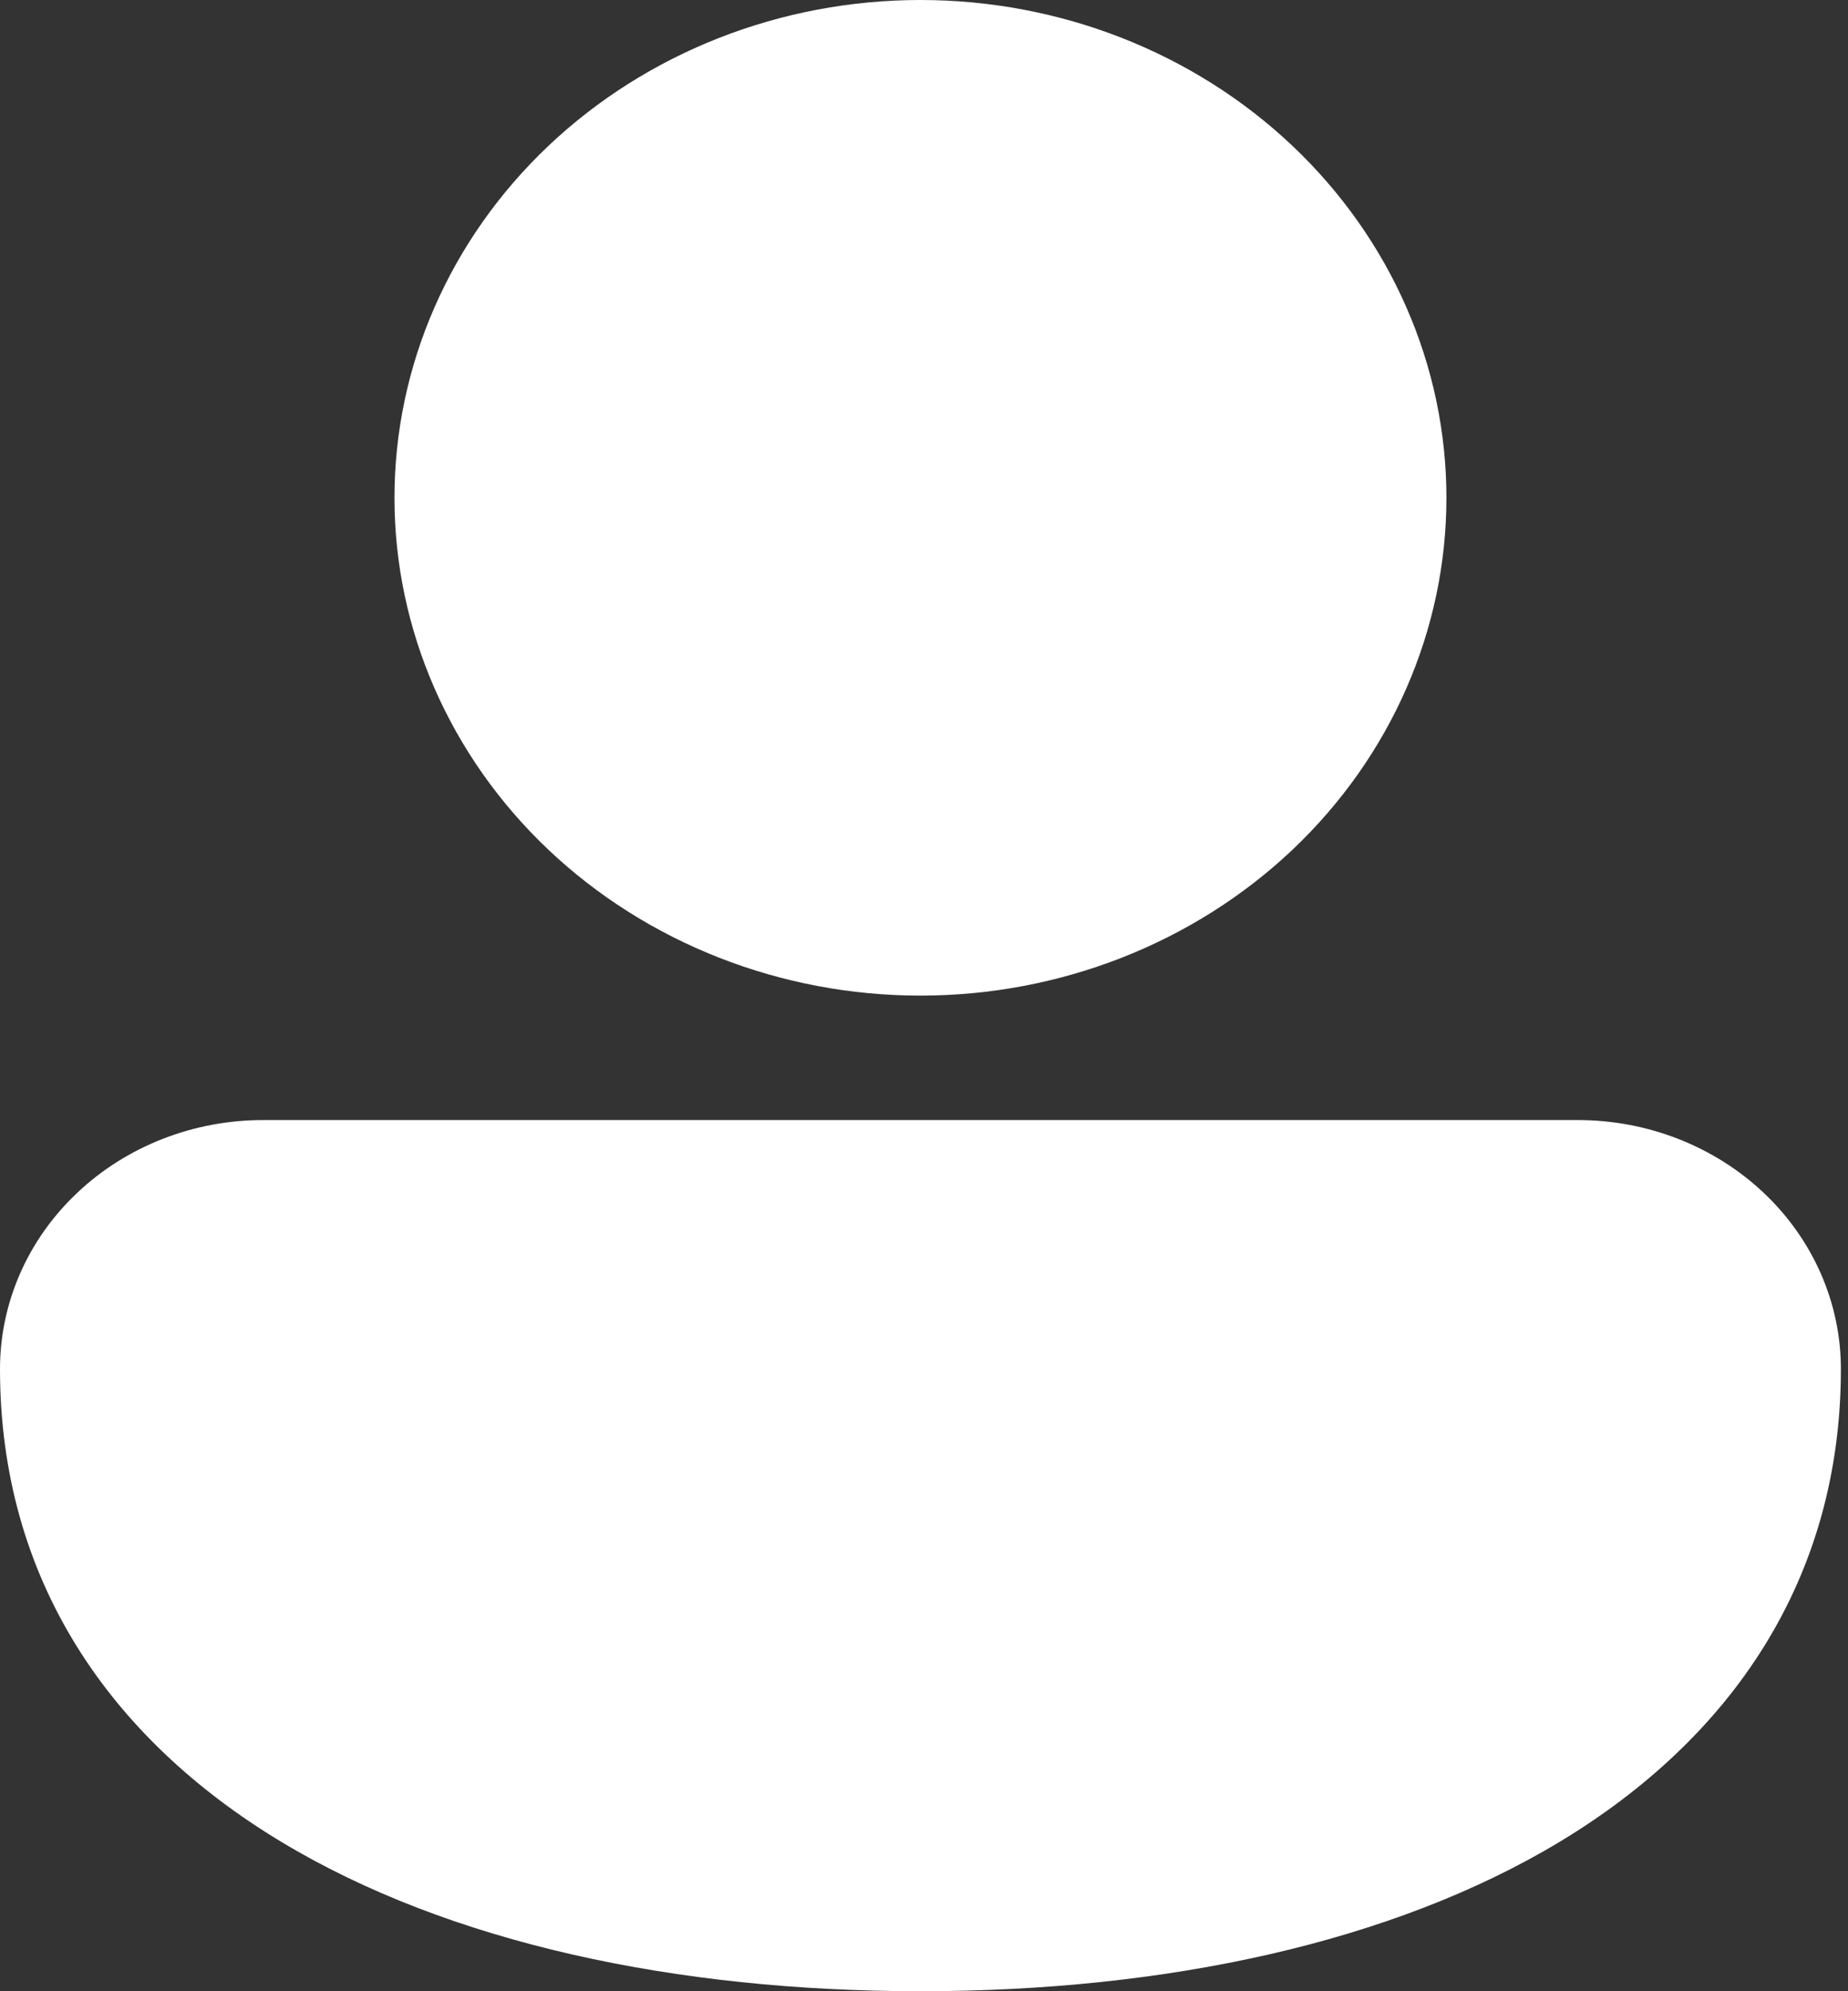 <svg width="26" height="28" viewBox="0 0 26 28" fill="none" xmlns="http://www.w3.org/2000/svg">
<rect x="0" y="0" width="26" height="28" fill="#333333" stroke="none"/>
<path d="M12.95 0C10.987 0 9.105 0.737 7.717 2.05C6.33 3.363 5.55 5.143 5.55 7C5.55 8.857 6.33 10.637 7.717 11.95C9.105 13.262 10.987 14 12.95 14C14.913 14 16.795 13.262 18.183 11.95C19.57 10.637 20.35 8.857 20.35 7C20.35 5.143 19.57 3.363 18.183 2.05C16.795 0.737 14.913 0 12.95 0ZM3.717 15.75C3.229 15.748 2.746 15.837 2.296 16.012C1.845 16.187 1.435 16.444 1.09 16.77C0.744 17.095 0.47 17.481 0.283 17.907C0.096 18.333 -4.9337e-06 18.789 1.89674e-10 19.25C1.89675e-10 22.209 1.541 24.441 3.95 25.895C6.321 27.325 9.518 28 12.95 28C16.382 28 19.579 27.325 21.95 25.895C24.359 24.442 25.9 22.207 25.9 19.25C25.9 18.322 25.51 17.431 24.816 16.775C24.122 16.119 23.181 15.75 22.2 15.75H3.717Z" fill="white"/>
</svg>
